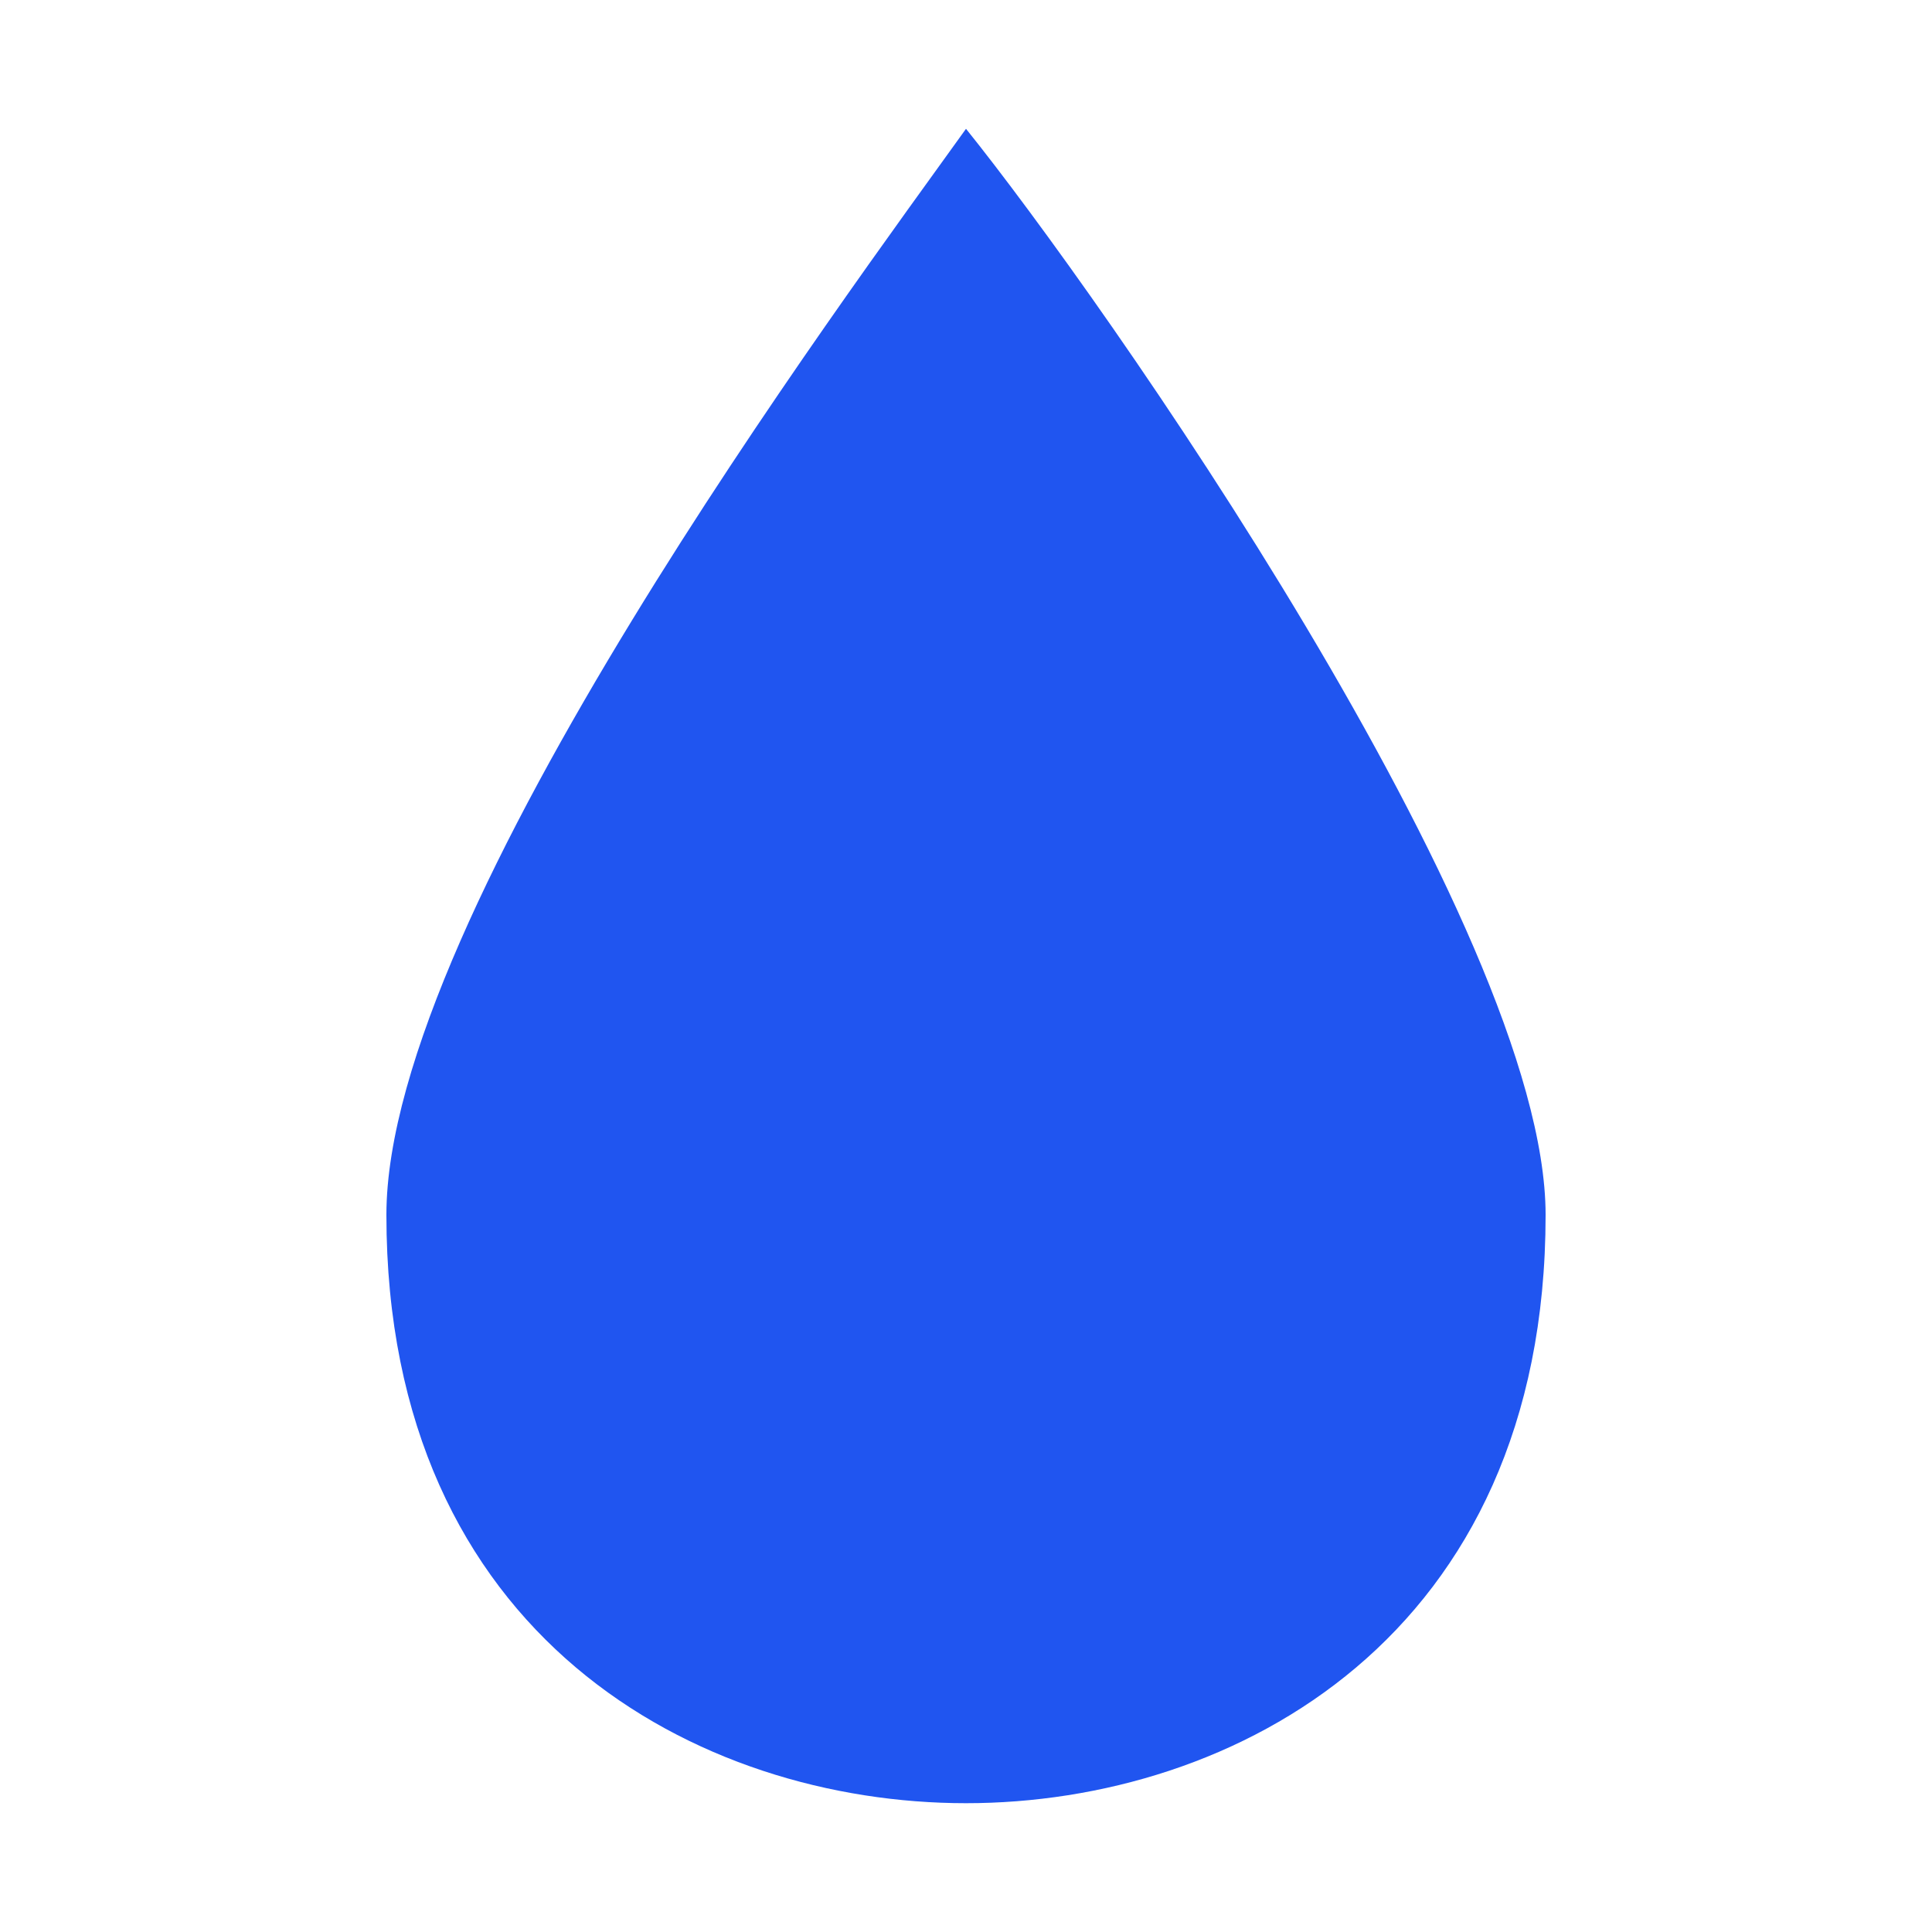 <svg width="21" height="21" viewBox="0 0 21 21" fill="none" xmlns="http://www.w3.org/2000/svg">
<path d="M10.5 19.6C13.408 19.6 16.8 17.797 16.8 13.205C16.8 10.09 11.953 3.204 10.5 1.4C9.208 3.204 4.2 9.926 4.2 13.205C4.2 17.797 7.592 19.6 10.5 19.6Z" fill="#2055F0"/>
</svg>

